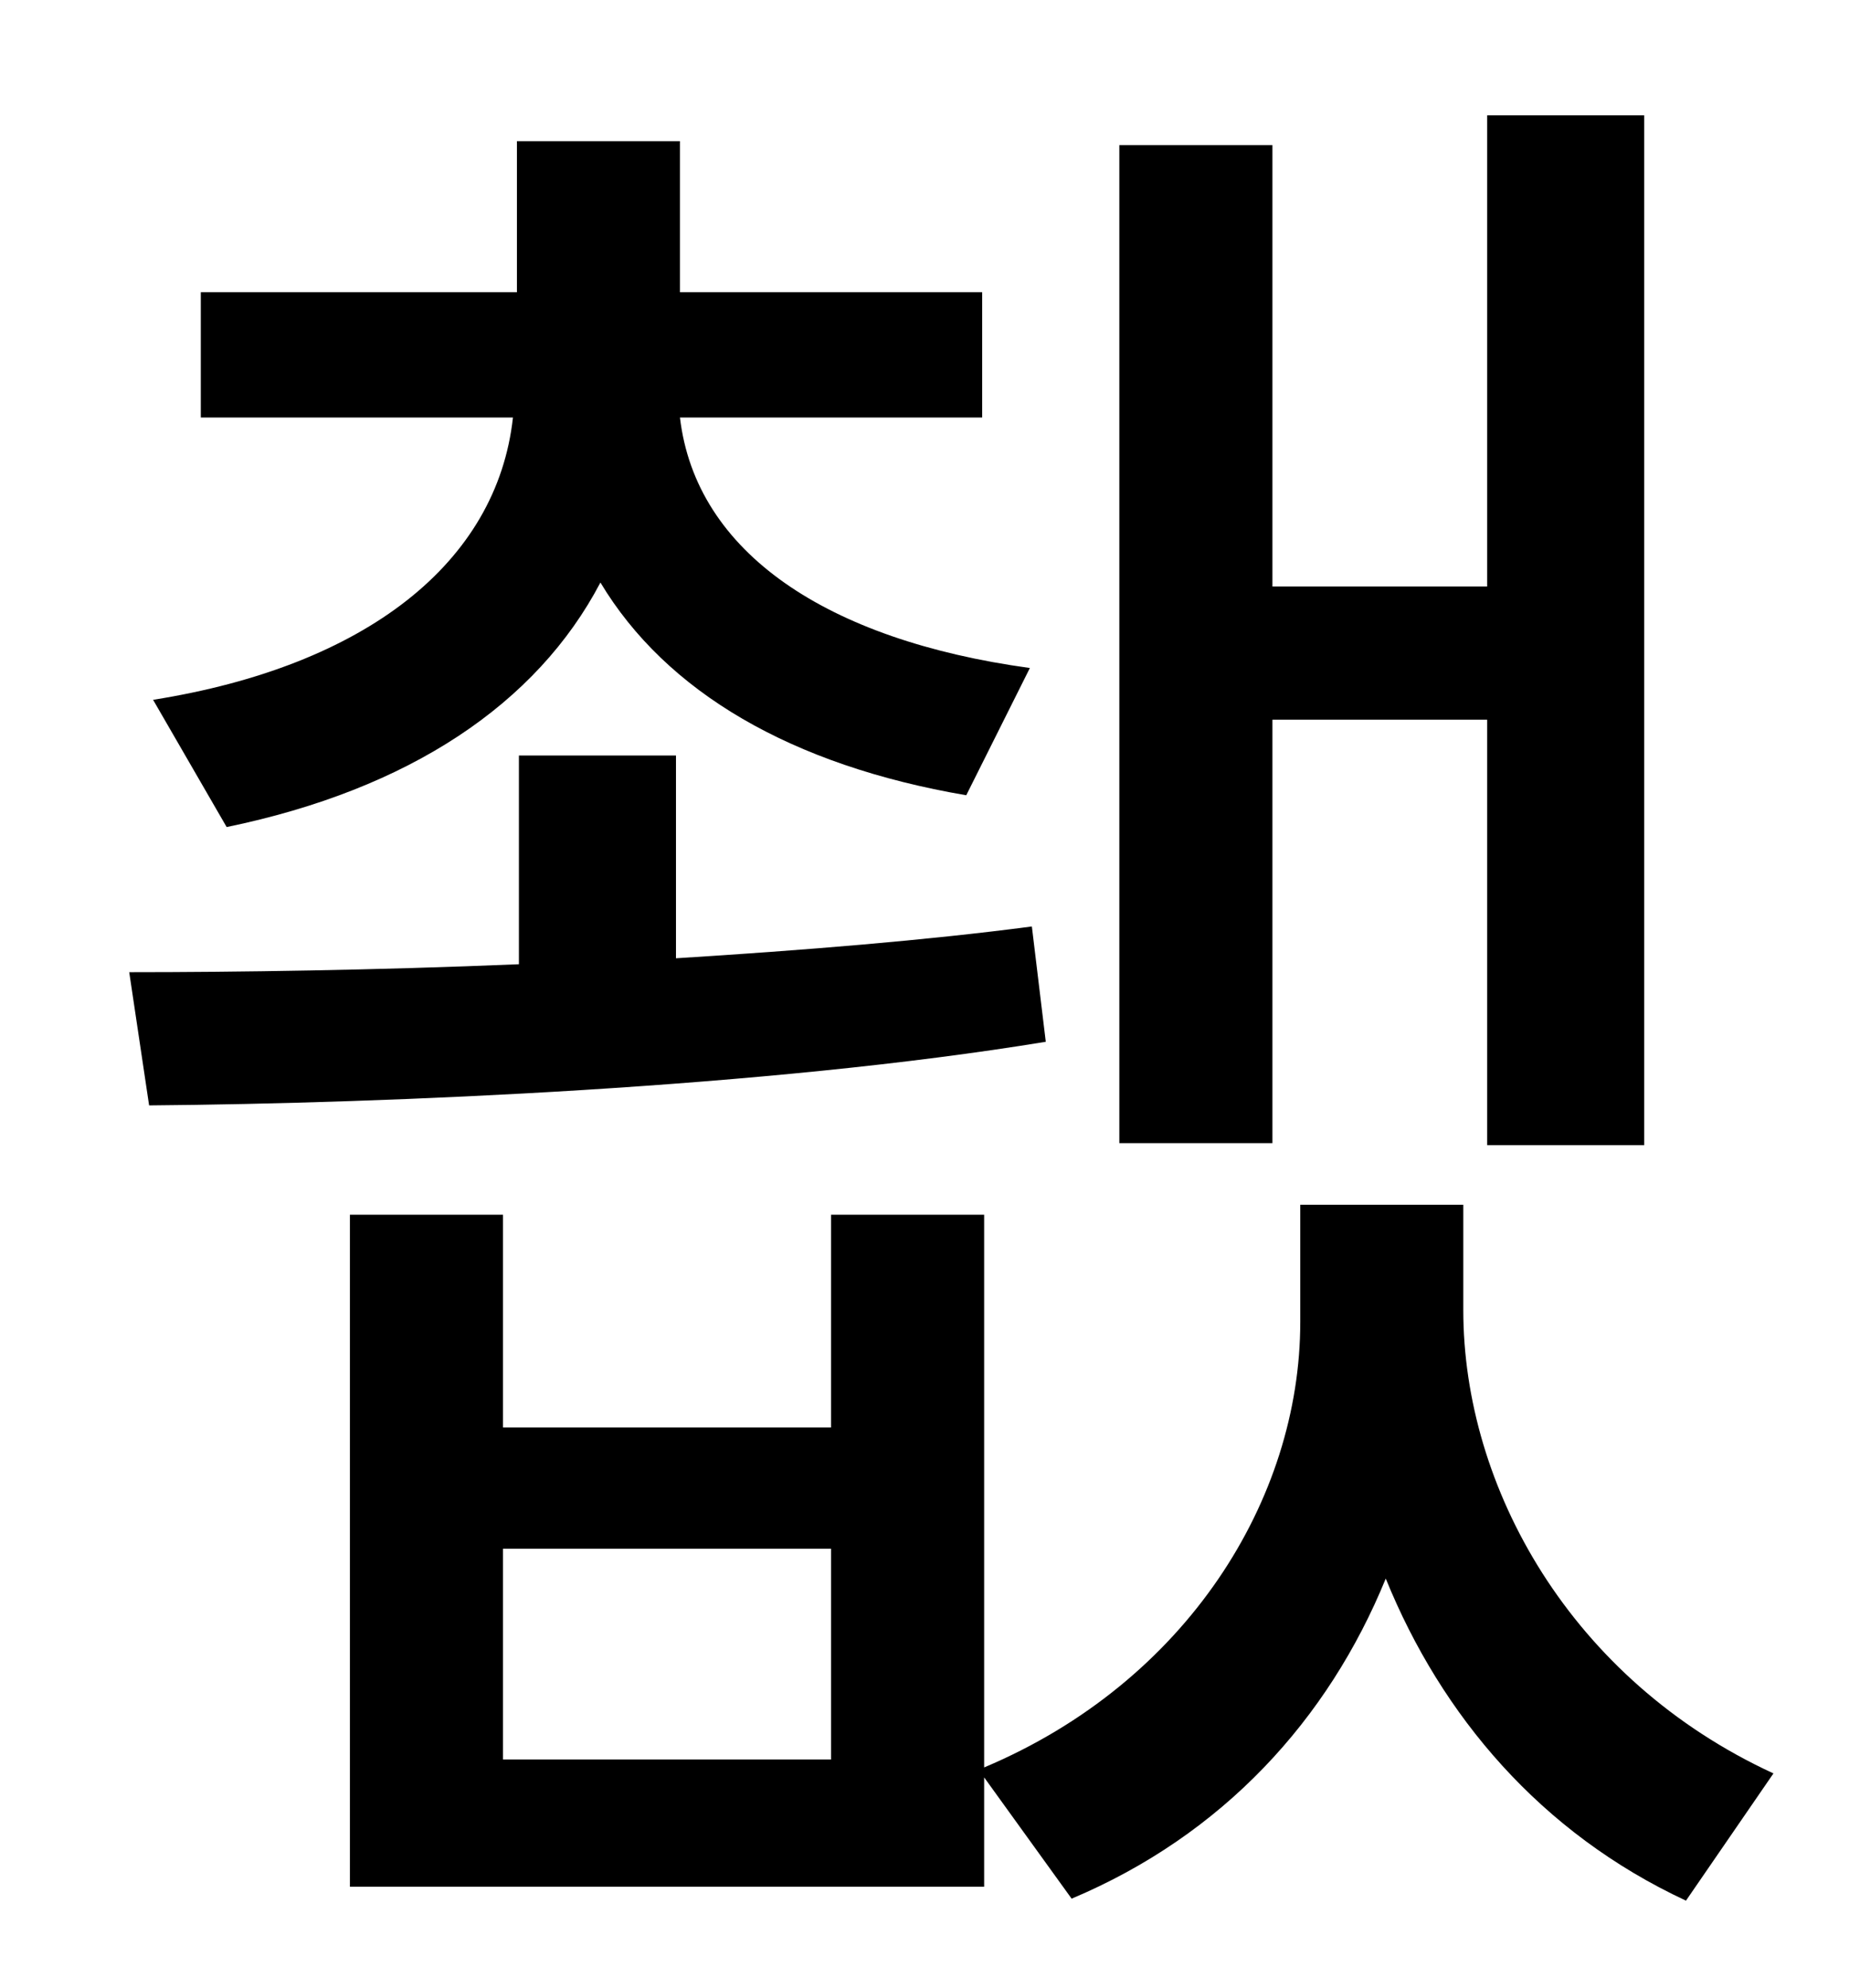 <?xml version="1.0" standalone="no"?>
<!DOCTYPE svg PUBLIC "-//W3C//DTD SVG 1.1//EN" "http://www.w3.org/Graphics/SVG/1.1/DTD/svg11.dtd" >
<svg xmlns="http://www.w3.org/2000/svg" xmlns:xlink="http://www.w3.org/1999/xlink" version="1.1" viewBox="-10 0 930 1000">
   <path fill="currentColor"
d="M630 362v213h-77v-502h77v222h108v-237h79v518h-79v-214h-108zM104 416l-37 -64c107 -17 173 -69 181 -142h-157v-63h159v-76h82v76h152v63h-152c8 68 74 112 176 126l-32 64c-88 -15 -151 -52 -184 -107c-32 61 -96 104 -188 123zM509 466l7 58c-140 23 -330 31 -451 32
l-10 -67c54 0 124 -1 196 -4v-105h79v102c64 -4 126 -9 179 -16zM408 885v-106h-165v106h165zM726 606v53c0 89 54 186 156 233l-44 64c-73 -34 -123 -93 -151 -162c-29 71 -82 129 -158 161l-44 -61v55h-319v-338h77v107h165v-107h77v278c102 -43 159 -135 159 -224v-59h82
z" />
</svg>
